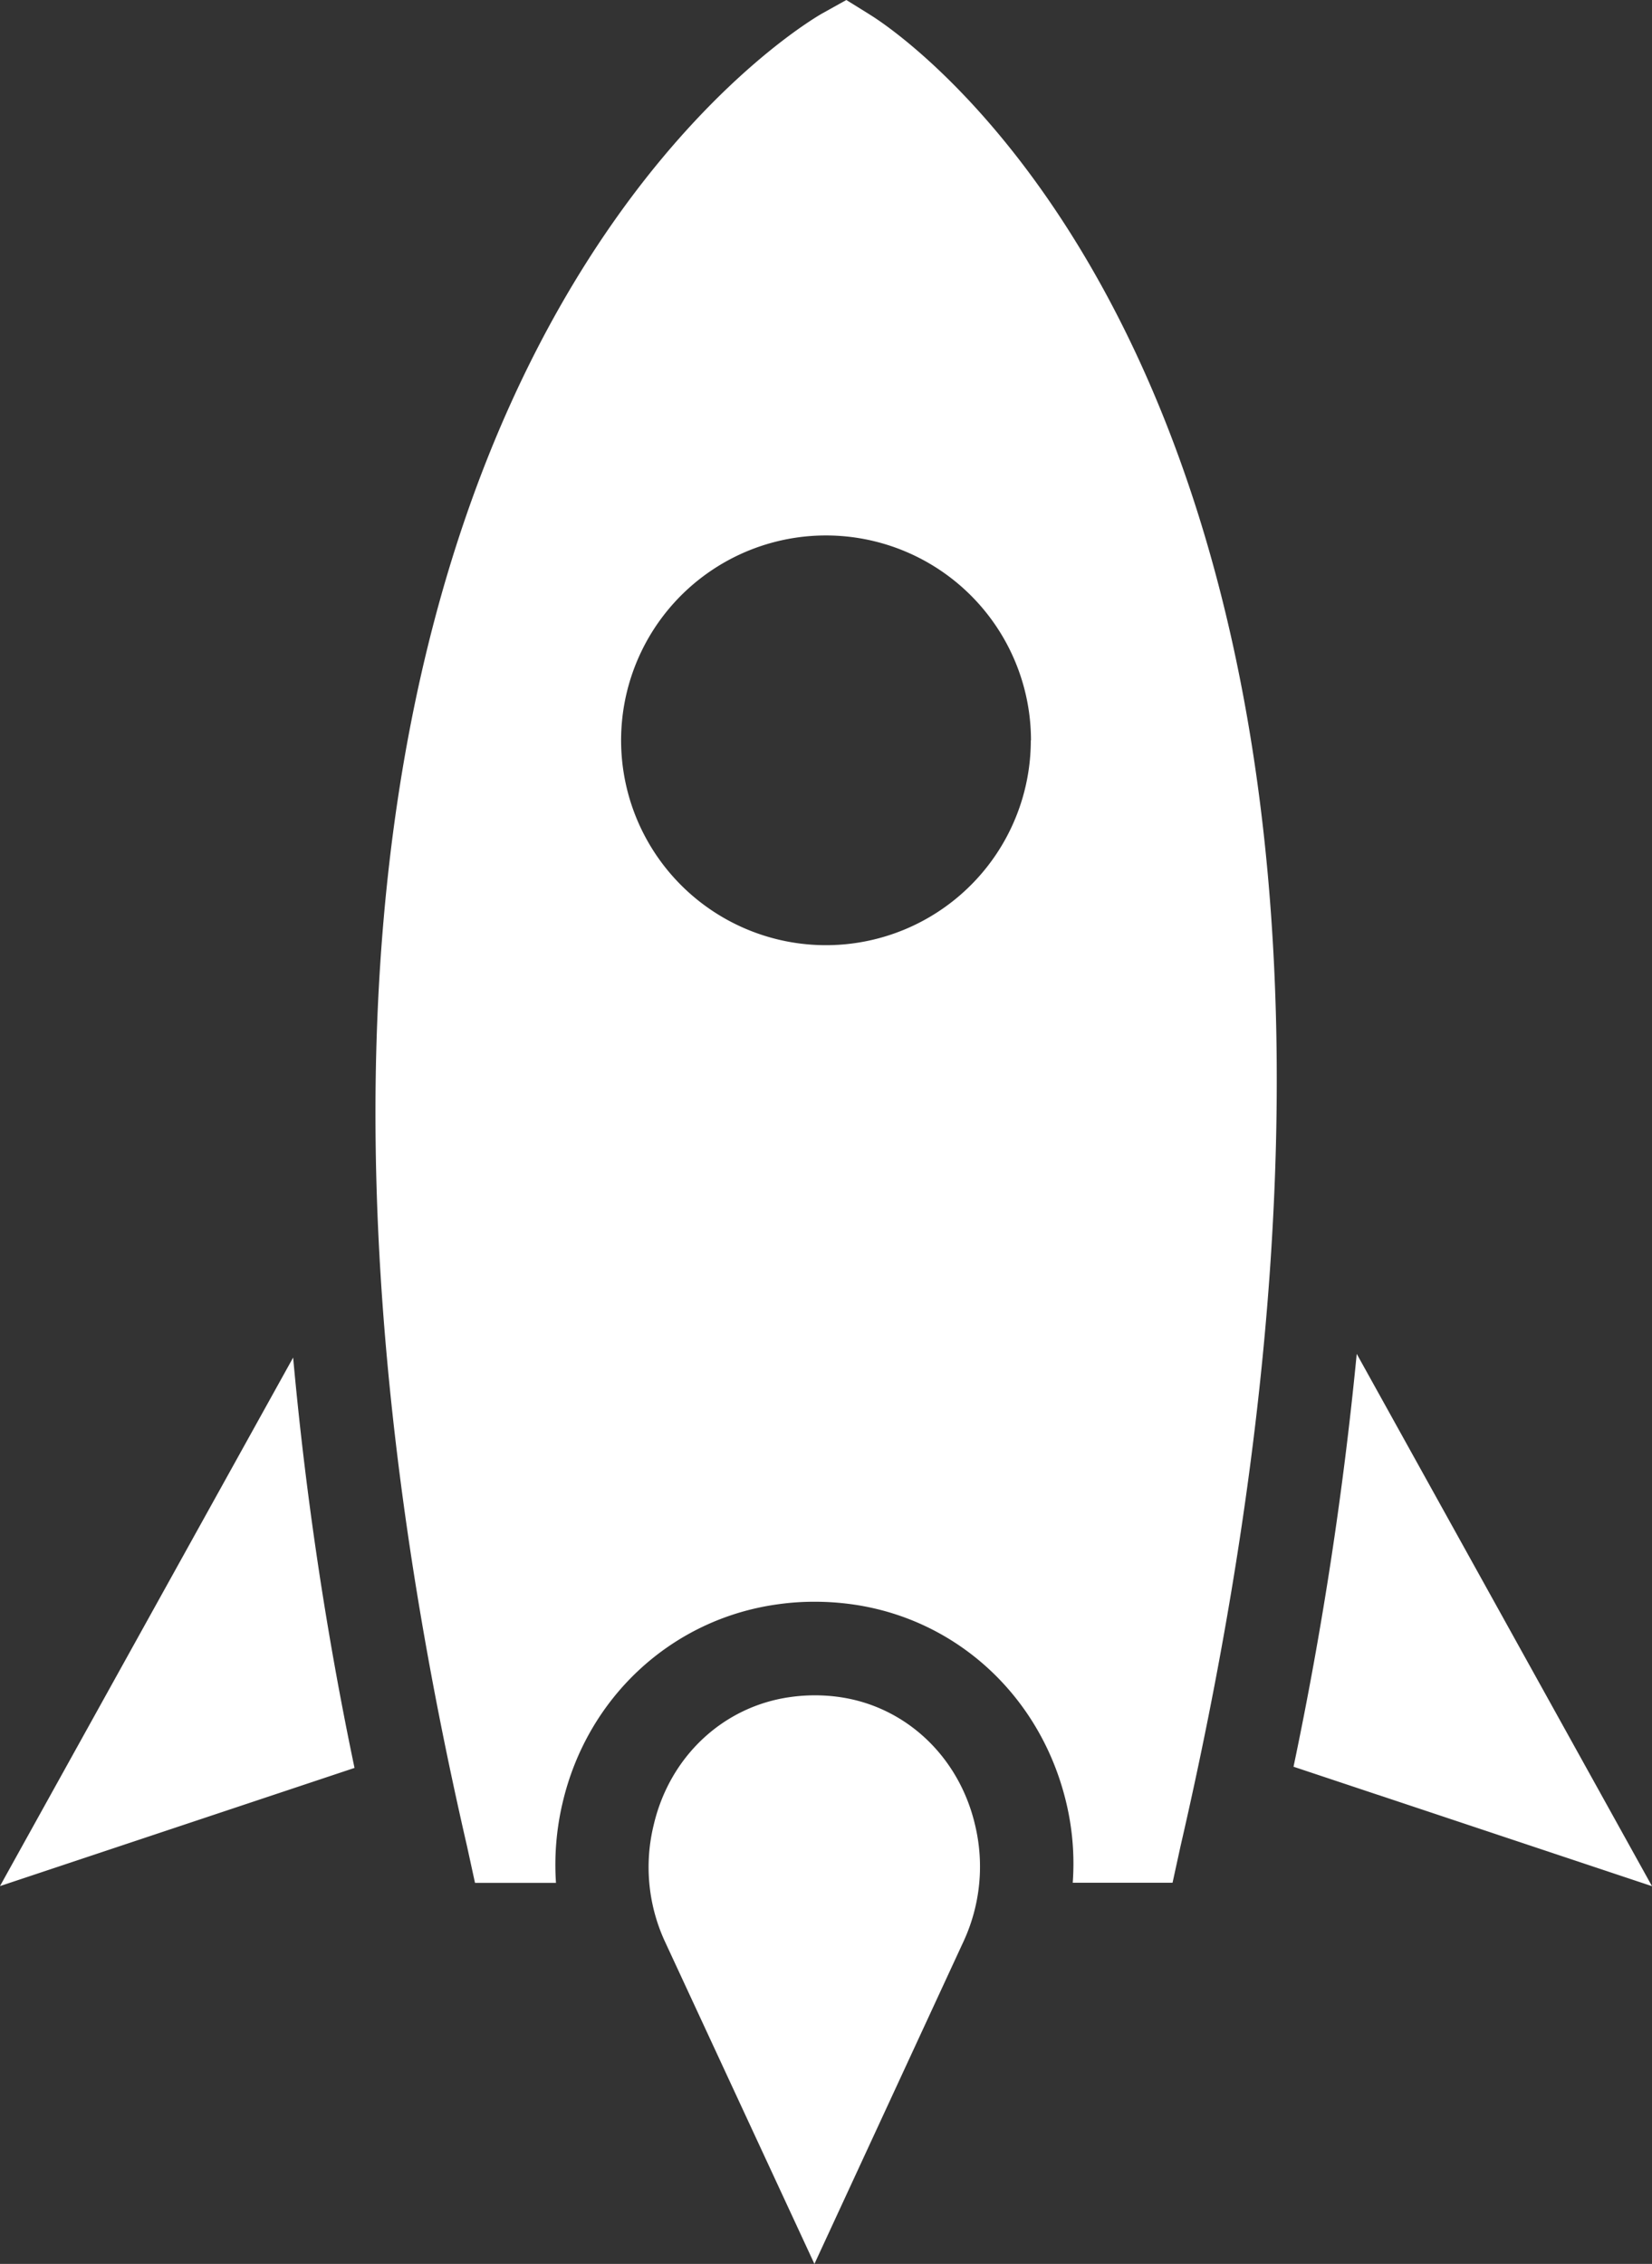 <svg xmlns="http://www.w3.org/2000/svg" viewBox="0 0 379.5 520.05"><rect x="0" y="0" width="379.5" height="520.05" fill="#333333" stroke="none"/><defs><style>.a8ccf940-74bf-4c60-a298-2cdef4deb56c{fill:#fff;}</style></defs><g id="e16e2fea-2d9a-46f1-8580-f42ec519cf97" data-name="Capa 2"><g id="a57e6d42-91e9-42e5-8cba-df0a26dcbf04" data-name="Capa 1"><path class="a8ccf940-74bf-4c60-a298-2cdef4deb56c" d="M192.91,389.84a40.38,40.38,0,0,0-11.41,0c-15.4,2.16-27.68,13.68-31.34,29.41a40.75,40.75,0,0,0,2.47,26.49l34.46,74.31,34.36-74.31A40.91,40.91,0,0,0,224,419.25c-3.66-15.73-15.93-27.25-31.12-29.41Z"/><path class="a8ccf940-74bf-4c60-a298-2cdef4deb56c" d="M311.67,311a870.11,870.11,0,0,1-14.52,94.84l82.35,27.44Z"/><path class="a8ccf940-74bf-4c60-a298-2cdef4deb56c" d="M0,433.25l81.44-27.14a821.52,821.52,0,0,1-14.1-94.26Z"/><path class="a8ccf940-74bf-4c60-a298-2cdef4deb56c" d="M199.8,3.34,194.42,0l-5.6,3.12c-6.36,3.67-156.8,94.13-81.53,421l1.83,8.4h18.6a61.91,61.91,0,0,1,1.51-18.35c5.64-24.23,25-42.22,49.28-45.62a59.91,59.91,0,0,1,8.65-.61,62.47,62.47,0,0,1,8.78.62C220.05,372,239.3,389.94,245,414.35a60.12,60.12,0,0,1,1.43,18.14h22.93l1.83-8.39C346.48,97.47,205.83,7,199.8,3.35Zm37,166.71A47.06,47.06,0,1,1,189.78,123,47.11,47.11,0,0,1,236.84,170.05Z"/></g></g></svg>
